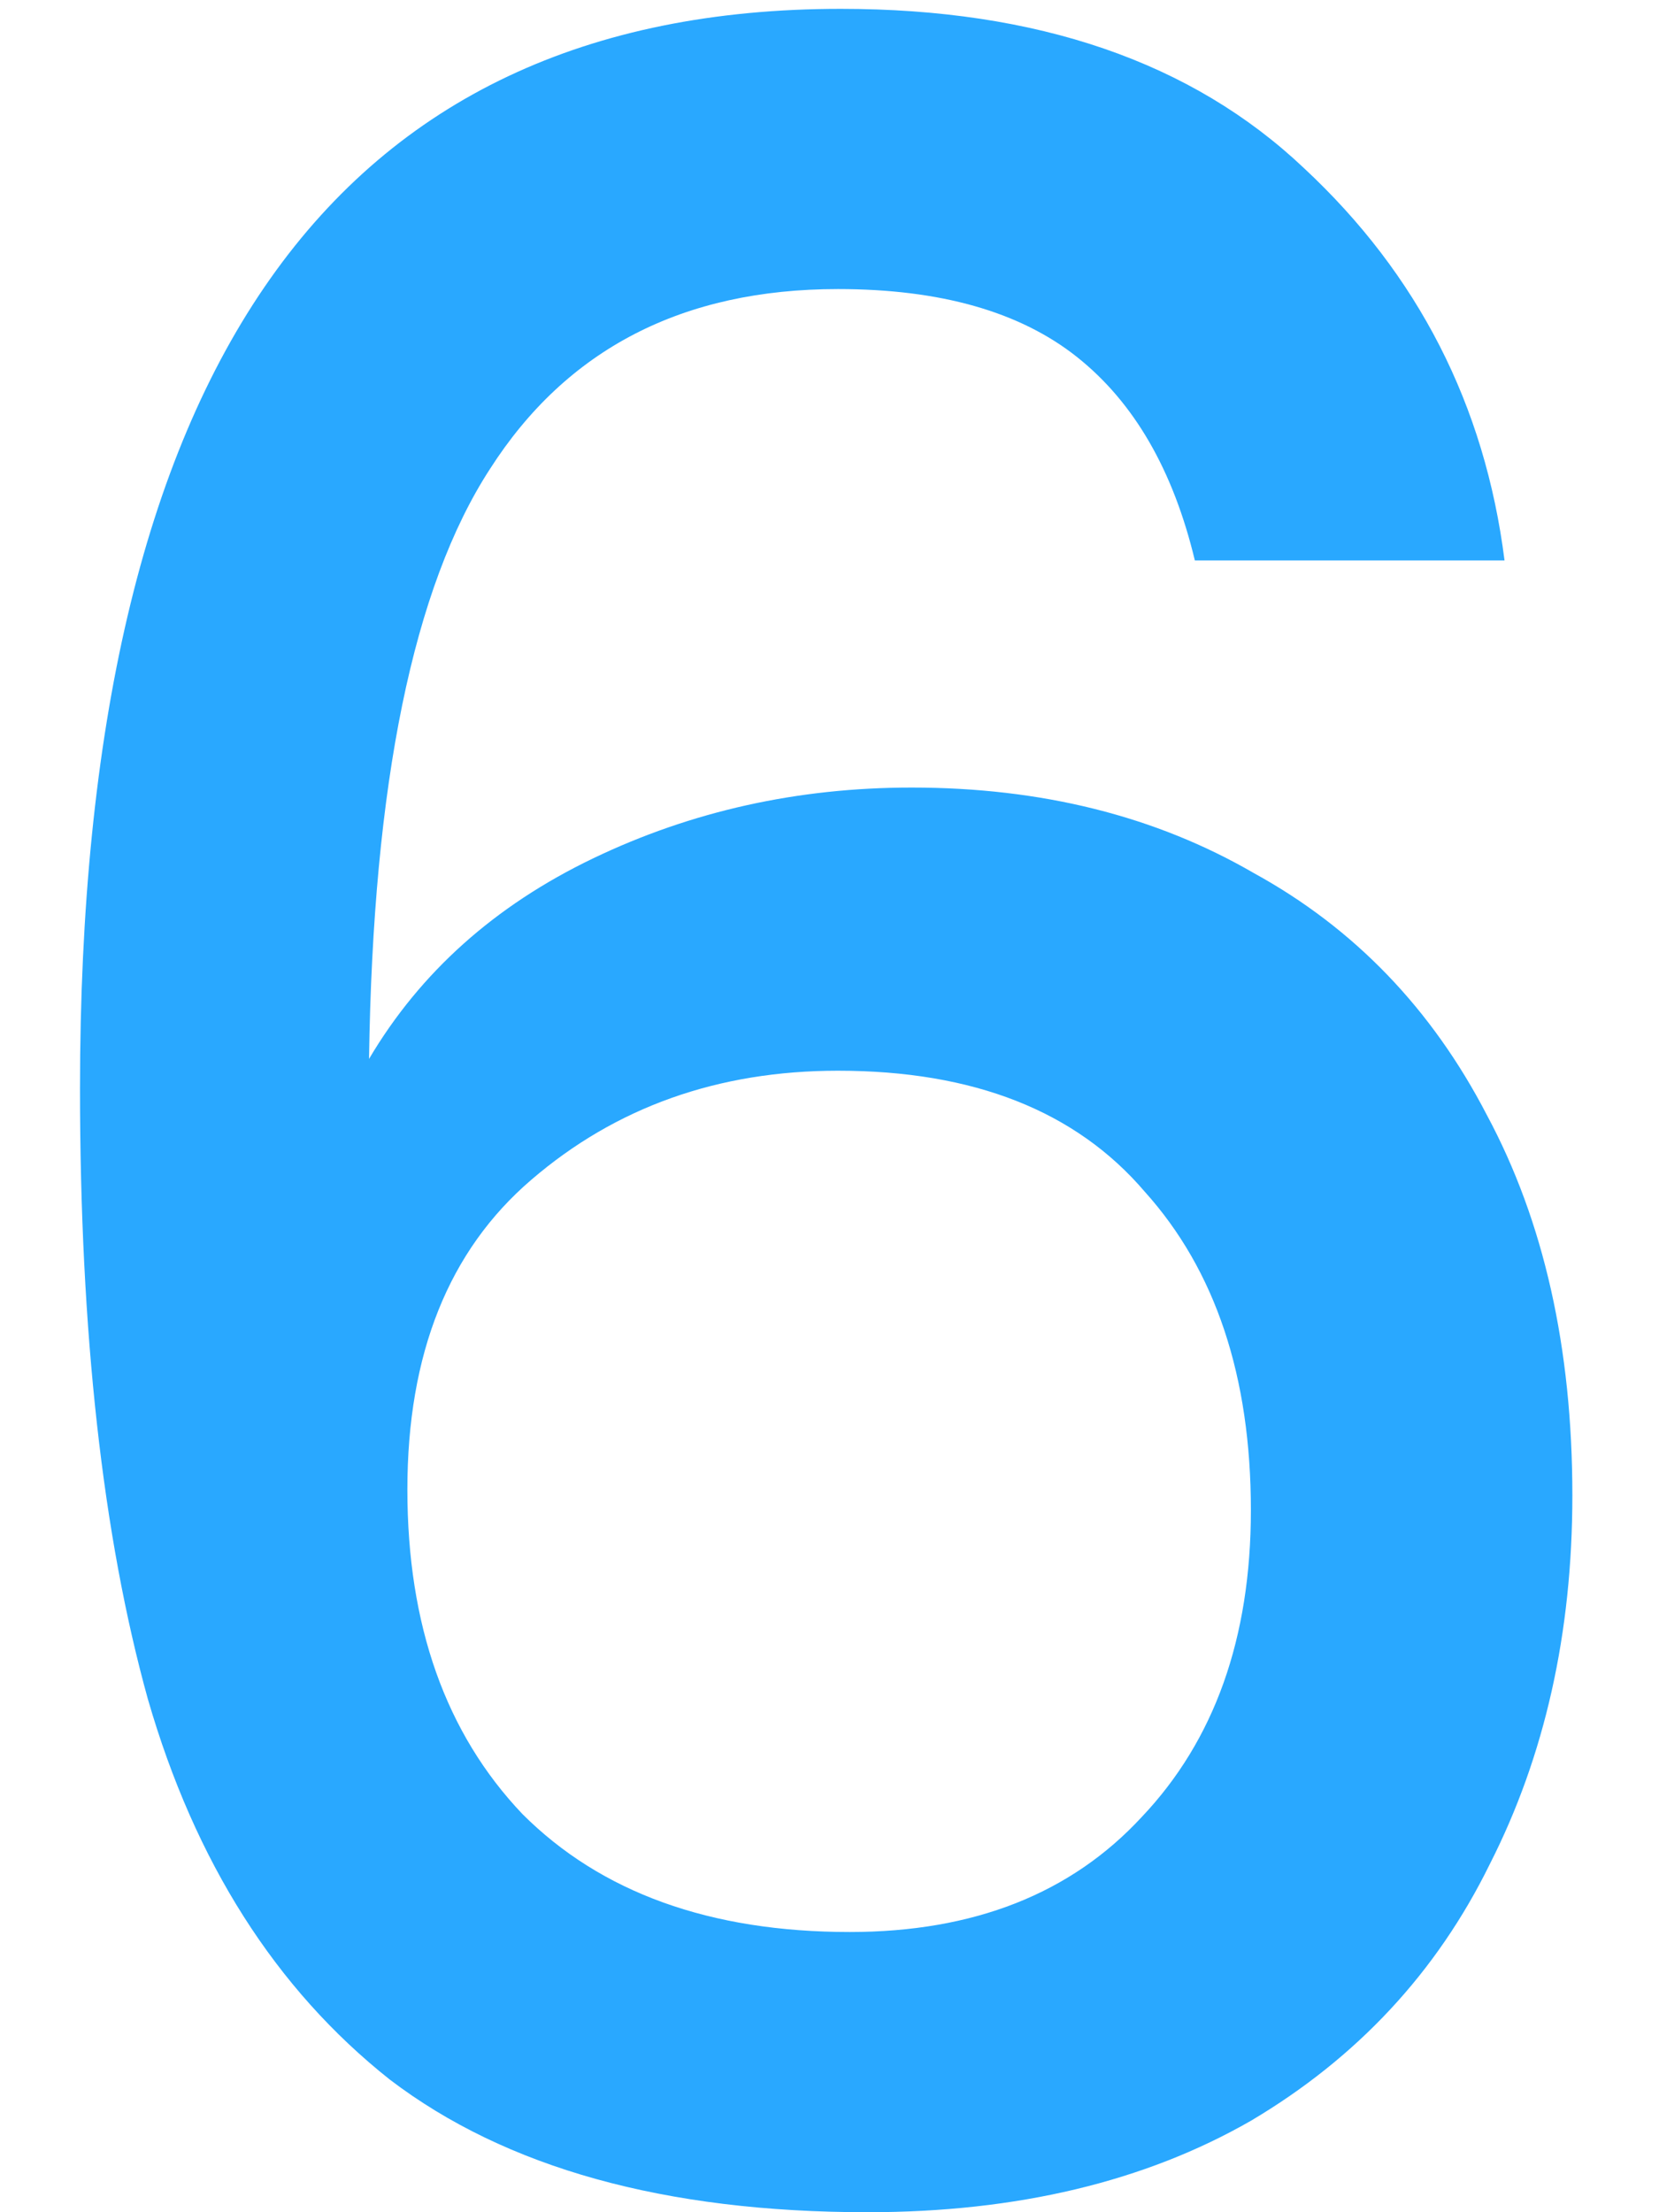 <svg width="18" height="24" viewBox="0 0 18 24" fill="none" xmlns="http://www.w3.org/2000/svg">
<path d="M12.964 6.08C12.729 5.099 12.303 4.363 11.684 3.872C11.065 3.381 10.201 3.136 9.092 3.136C7.407 3.136 6.148 3.787 5.316 5.088C4.484 6.368 4.047 8.501 4.004 11.488C4.559 10.549 5.369 9.824 6.436 9.312C7.503 8.8 8.655 8.544 9.892 8.544C11.3 8.544 12.537 8.853 13.604 9.472C14.692 10.069 15.535 10.944 16.132 12.096C16.751 13.248 17.06 14.624 17.06 16.224C17.06 17.717 16.761 19.051 16.164 20.224C15.588 21.397 14.724 22.325 13.572 23.008C12.42 23.669 11.033 24 9.412 24C7.215 24 5.487 23.52 4.228 22.56C2.991 21.579 2.116 20.203 1.604 18.432C1.113 16.661 0.868 14.453 0.868 11.808C0.868 4 3.62 0.096 9.124 0.096C11.257 0.096 12.932 0.672 14.148 1.824C15.385 2.976 16.111 4.395 16.324 6.08H12.964ZM9.092 11.616C7.791 11.616 6.681 12.011 5.764 12.8C4.868 13.568 4.42 14.688 4.42 16.16C4.42 17.632 4.836 18.805 5.668 19.68C6.521 20.533 7.705 20.96 9.22 20.96C10.564 20.96 11.62 20.544 12.388 19.712C13.177 18.88 13.572 17.771 13.572 16.384C13.572 14.933 13.188 13.781 12.42 12.928C11.673 12.053 10.564 11.616 9.092 11.616Z" fill="#29A8FF"/>
</svg>
